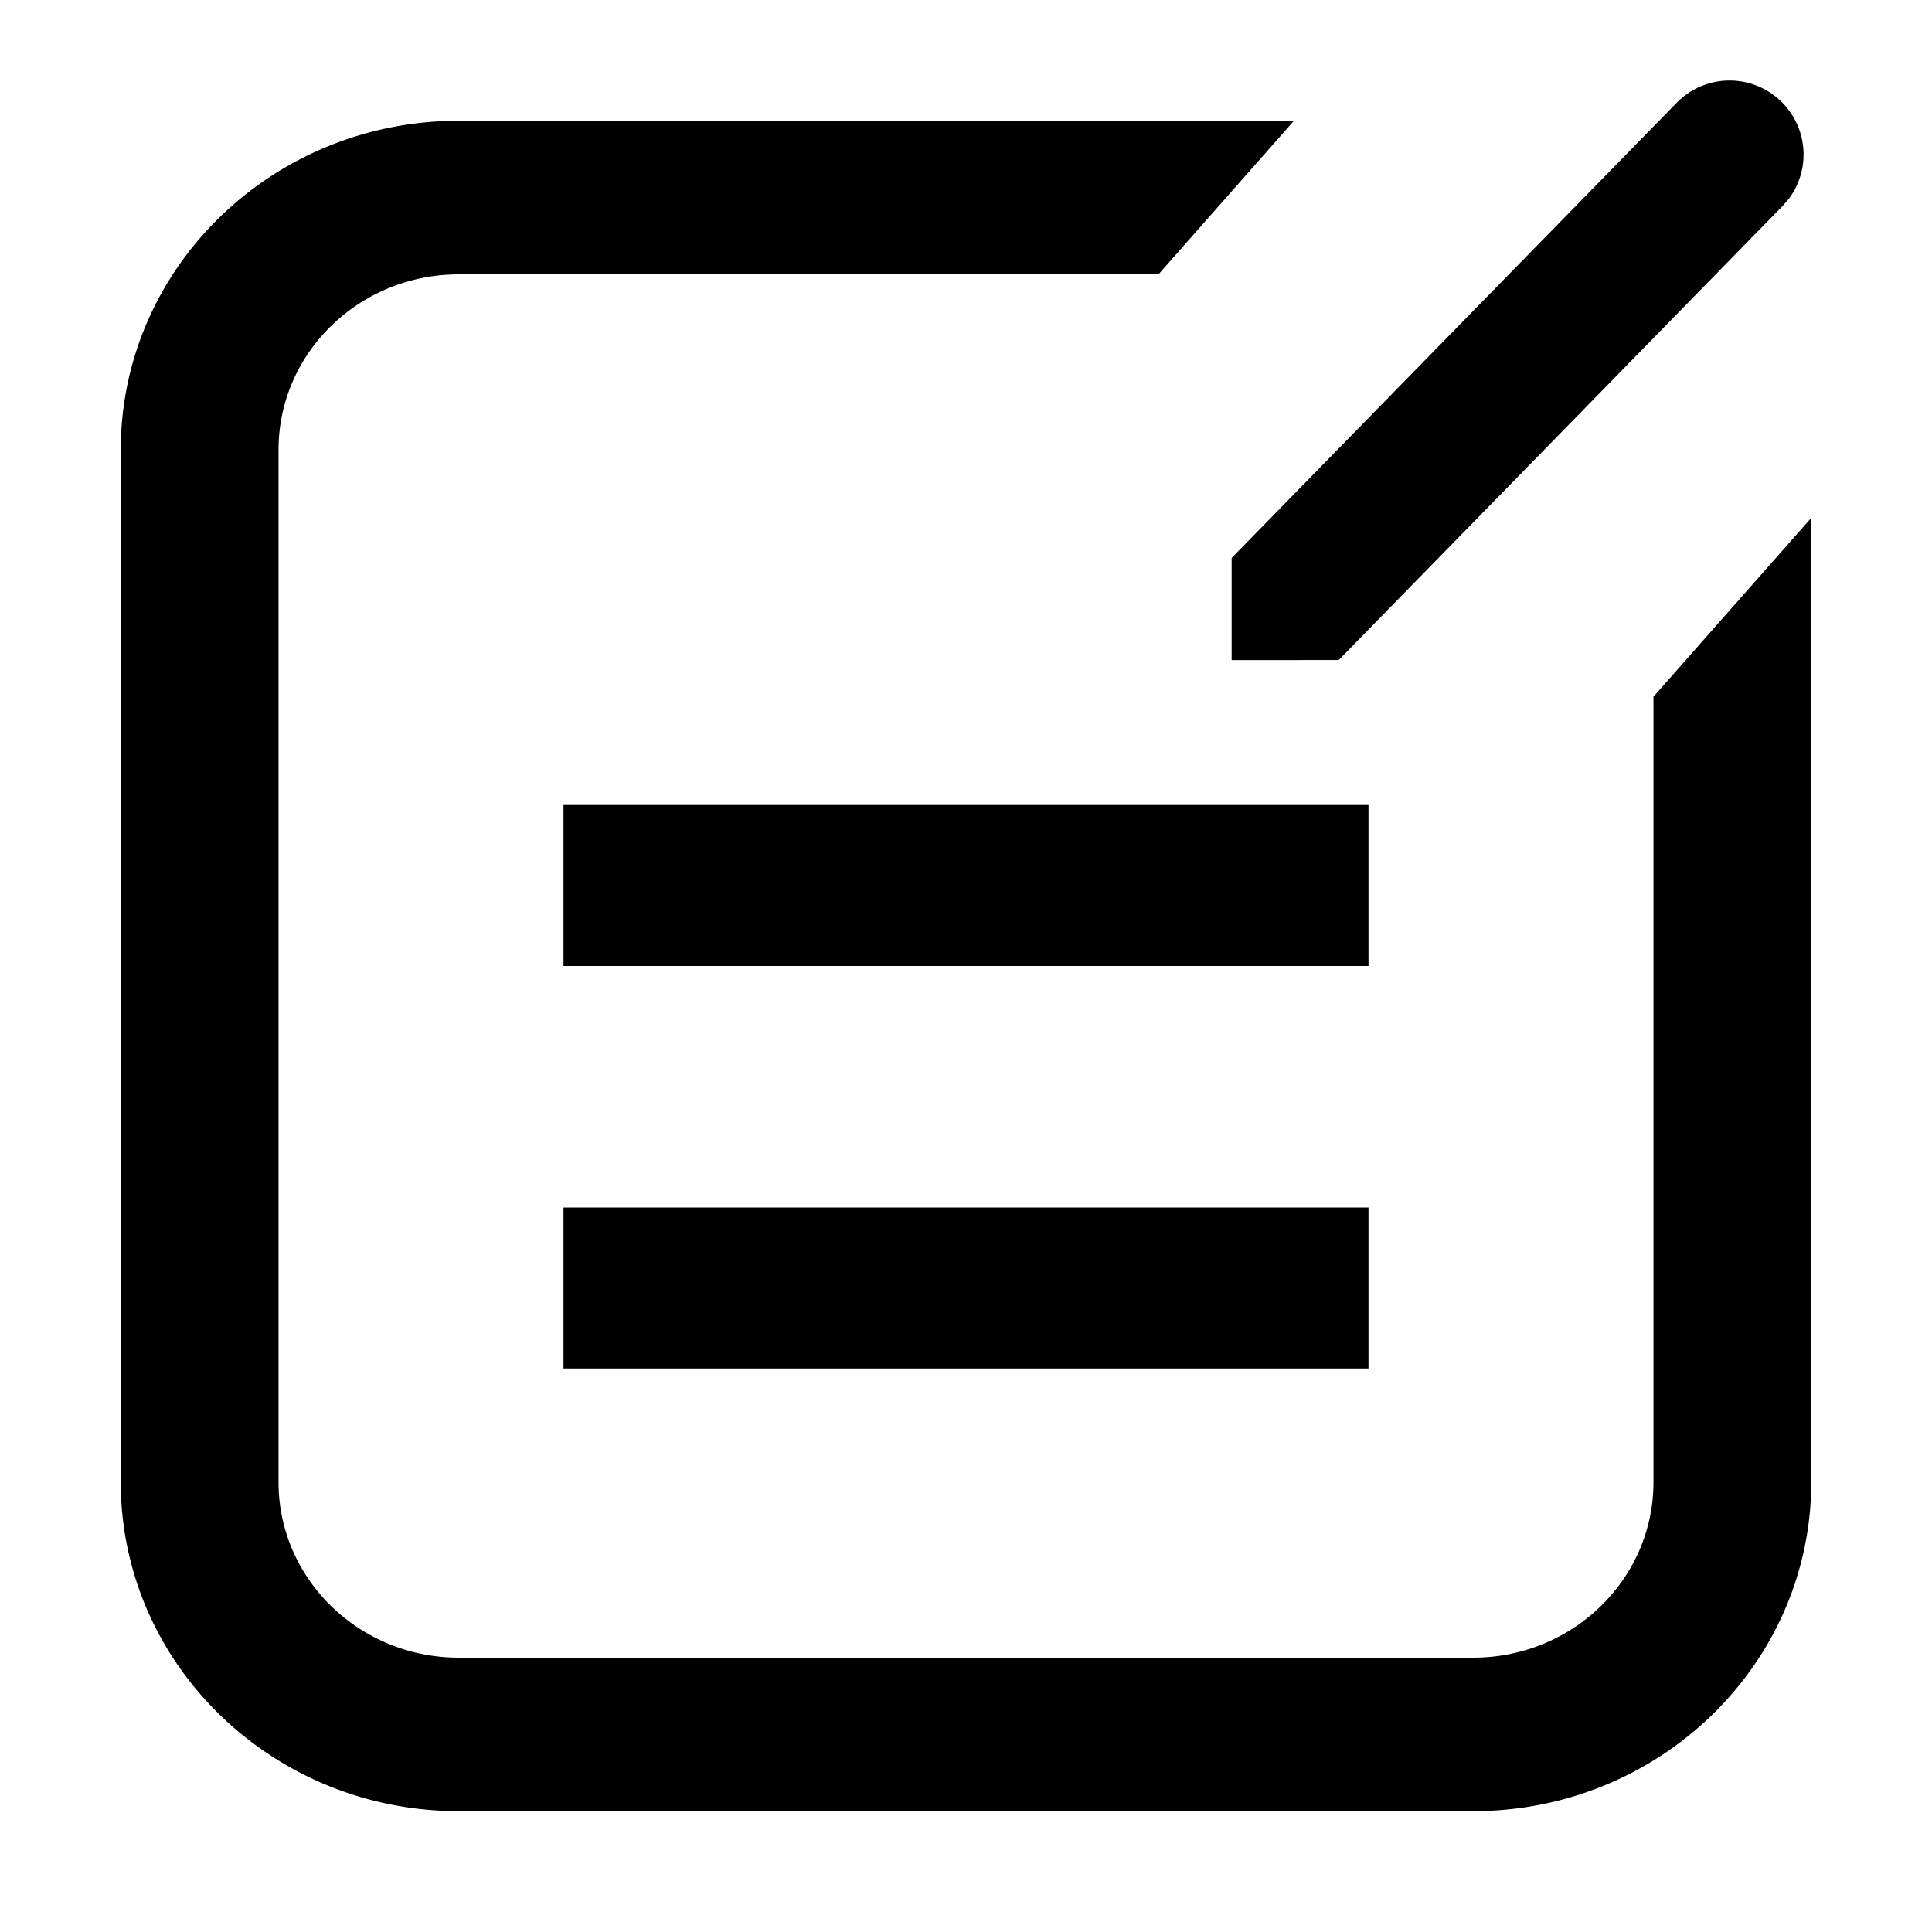 <svg width="24" height="24" xmlns="http://www.w3.org/2000/svg" viewBox="0 0 24 24"><path d="M16.074 1.5l-1.683 1.908H5.7c-1.237 0-2.24.976-2.24 2.18v12.823c0 1.205 1.003 2.181 2.24 2.181h12.6c1.237 0 2.24-.976 2.24-2.18V8.655l1.96-2.222V18.41c0 2.258-1.88 4.089-4.2 4.089H5.7c-2.32 0-4.2-1.83-4.2-4.089V5.59c0-2.26 1.88-4.09 4.2-4.09h10.374zM17 15v2H7v-2h10zm0-5v2H7v-2h10zm5.128-8.738a.919.919 0 01.096 1.204l-.082.095-5.512 5.638-1.33.001V6.931l5.528-5.654a.919.919 0 011.3-.015z" fill-rule="evenodd"/></svg>